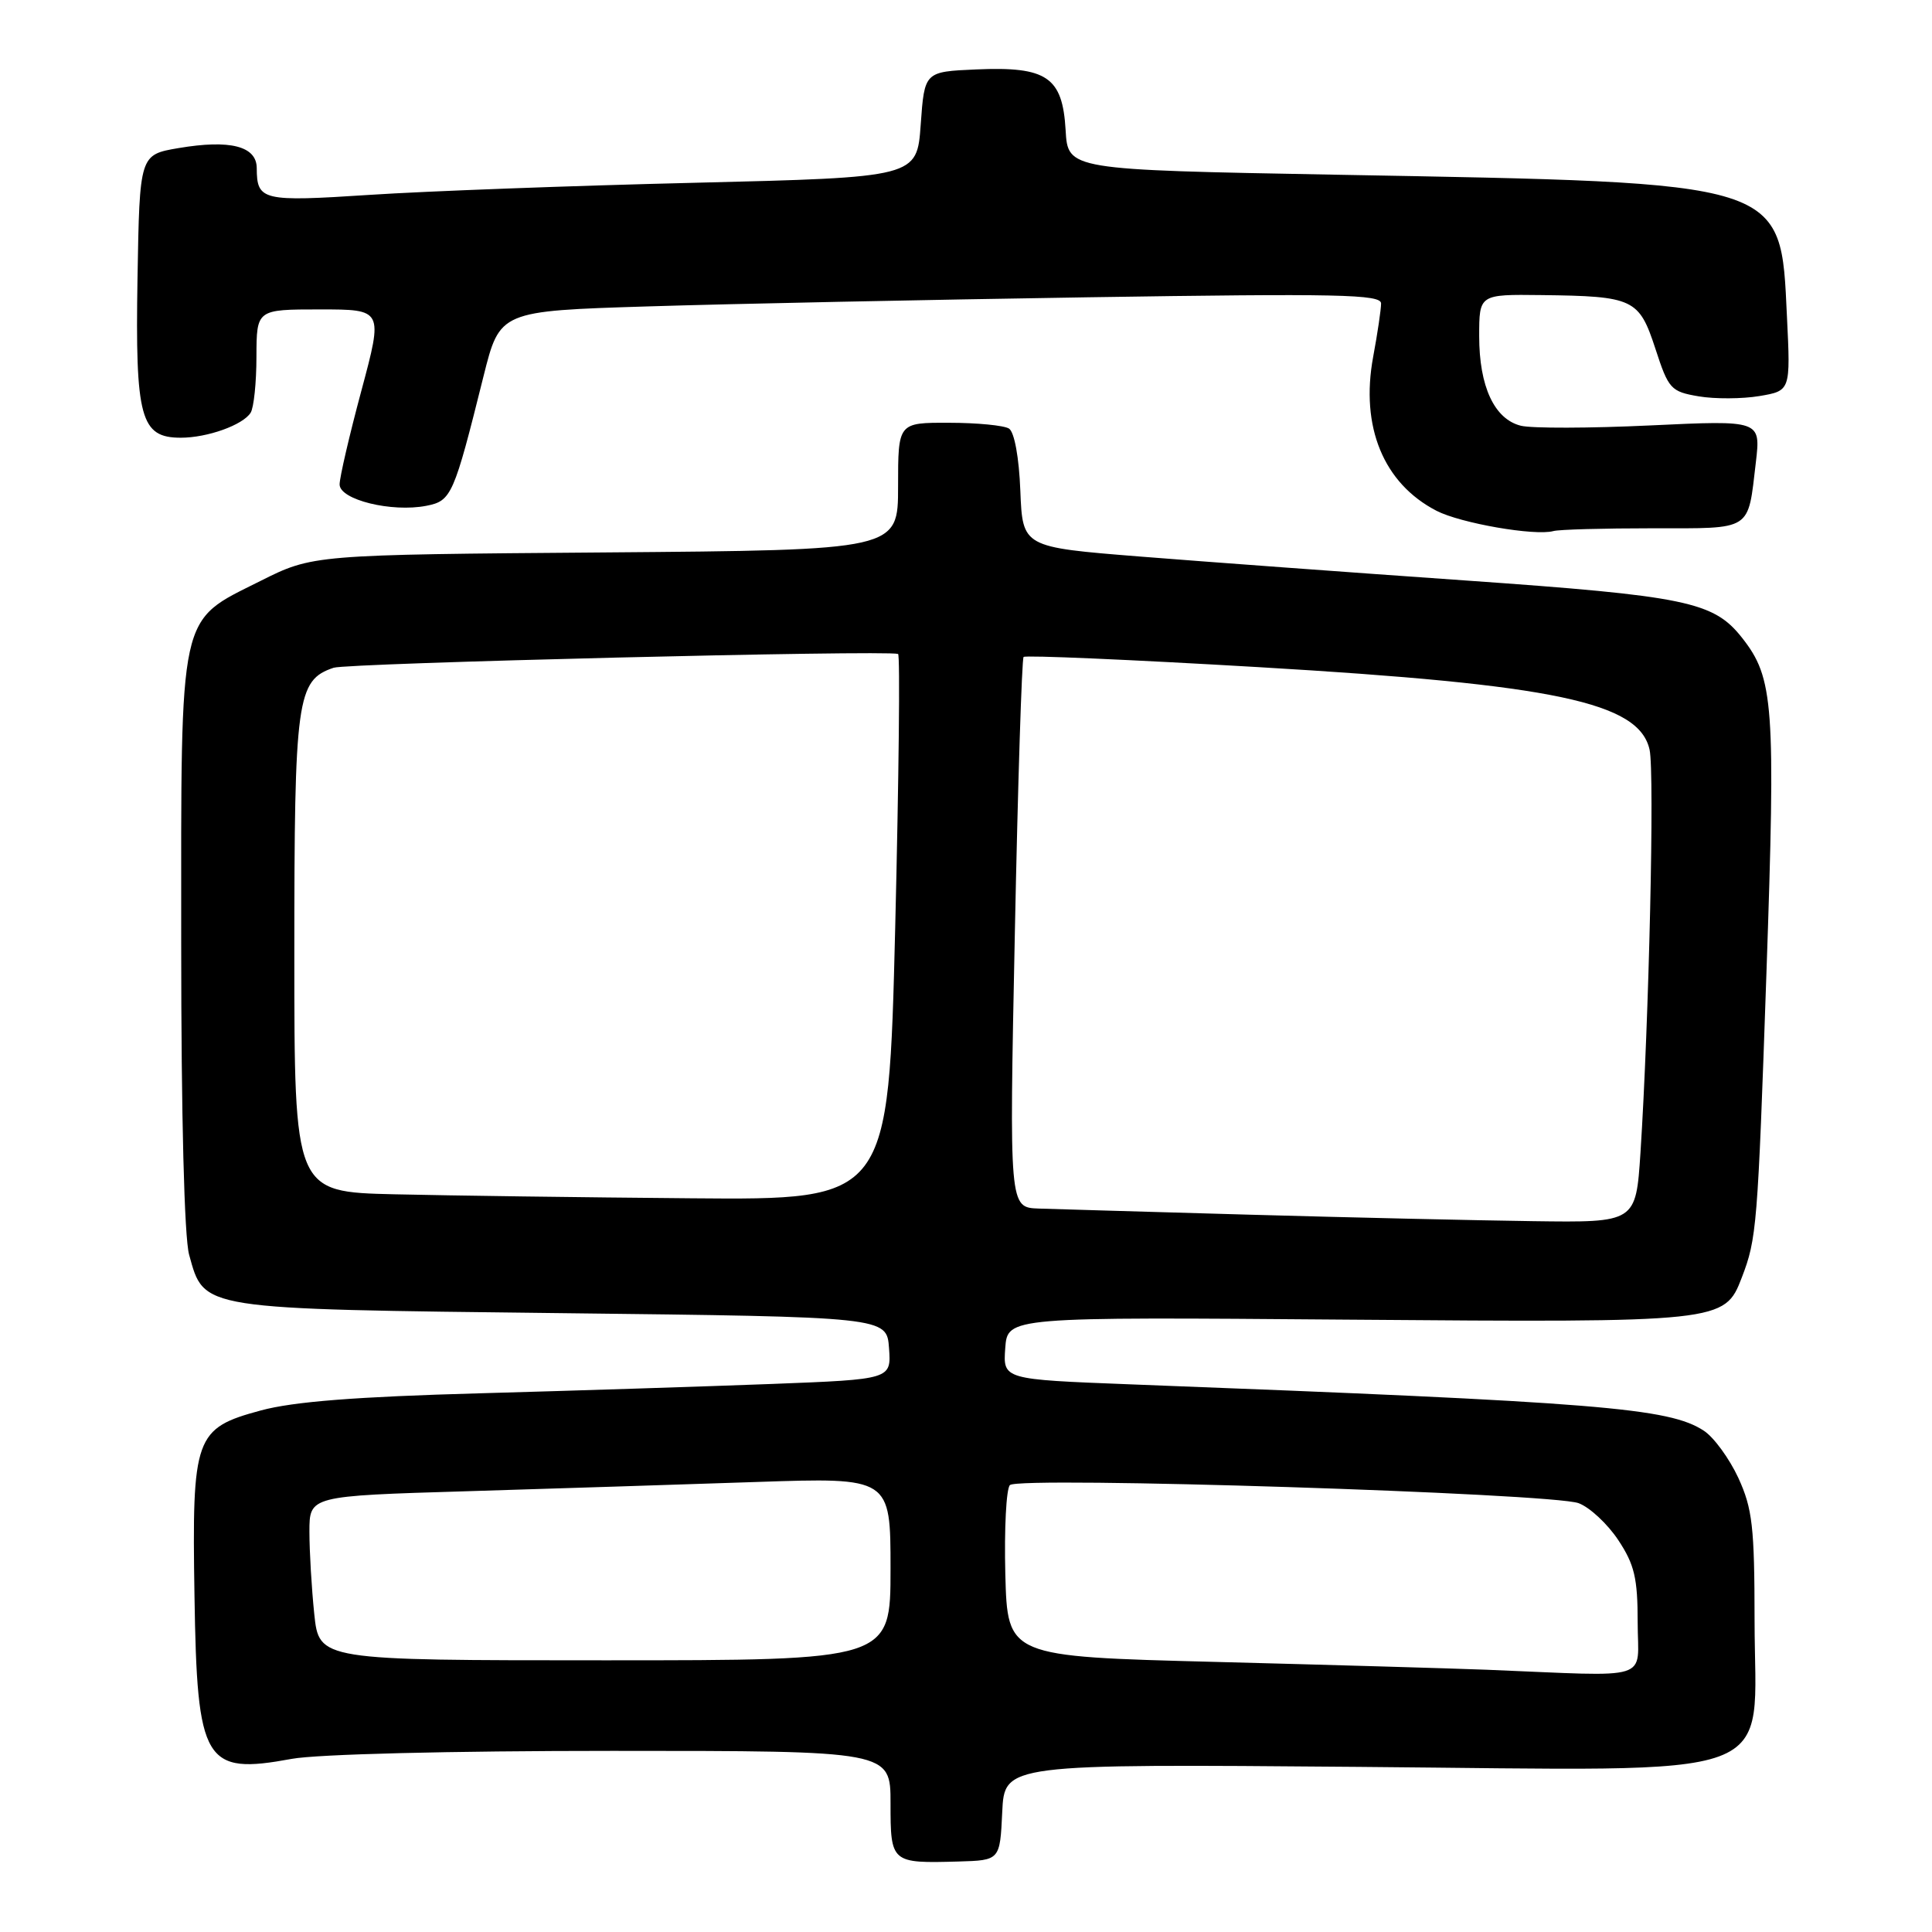 <?xml version="1.0" encoding="UTF-8" standalone="no"?>
<!DOCTYPE svg PUBLIC "-//W3C//DTD SVG 1.1//EN" "http://www.w3.org/Graphics/SVG/1.1/DTD/svg11.dtd" >
<svg xmlns="http://www.w3.org/2000/svg" xmlns:xlink="http://www.w3.org/1999/xlink" version="1.1" viewBox="0 0 256 256">
 <g >
 <path fill="currentColor"
d=" M 132.80 240.12 C 133.10 233.73 133.10 233.73 180.02 234.12 C 237.43 234.59 232.50 236.41 232.49 214.72 C 232.48 202.30 232.21 199.91 230.34 195.83 C 229.15 193.27 227.10 190.45 225.77 189.58 C 221.14 186.55 212.06 185.81 149.70 183.43 C 132.90 182.78 132.90 182.78 133.20 178.64 C 133.50 174.50 133.50 174.50 178.59 174.86 C 228.15 175.25 228.52 175.21 230.79 169.30 C 232.78 164.12 232.90 162.60 234.06 129.00 C 235.29 93.29 235.04 89.86 230.83 84.51 C 227.06 79.72 223.45 78.97 194.10 76.91 C 178.92 75.85 159.53 74.42 151.00 73.74 C 135.50 72.50 135.50 72.50 135.20 65.03 C 135.03 60.61 134.41 57.25 133.70 56.79 C 133.04 56.37 129.46 56.02 125.75 56.02 C 119.00 56.00 119.00 56.00 119.00 64.45 C 119.00 72.89 119.00 72.89 80.22 73.20 C 41.45 73.50 41.45 73.50 34.47 77.00 C 23.57 82.47 24.00 80.48 24.01 125.00 C 24.01 147.97 24.42 163.96 25.06 166.26 C 27.09 173.58 26.17 173.44 74.45 174.00 C 117.50 174.50 117.50 174.50 117.80 178.63 C 118.10 182.77 118.10 182.77 102.30 183.38 C 93.61 183.71 76.18 184.27 63.56 184.62 C 47.20 185.07 38.89 185.72 34.57 186.89 C 25.81 189.26 25.43 190.30 25.77 211.45 C 26.11 233.60 27.06 235.20 38.65 233.06 C 42.00 232.44 59.59 232.00 81.18 232.00 C 118.00 232.00 118.00 232.00 118.00 238.93 C 118.00 246.85 118.07 246.91 127.00 246.66 C 132.50 246.50 132.50 246.50 132.80 240.12 Z  M 218.97 70.00 C 232.31 70.00 231.57 70.47 232.66 61.26 C 233.31 55.68 233.31 55.68 218.70 56.37 C 210.67 56.75 202.93 56.77 201.51 56.41 C 198.01 55.53 196.00 51.22 196.00 44.55 C 196.00 39.00 196.00 39.00 204.25 39.10 C 216.48 39.25 217.18 39.58 219.35 46.21 C 221.09 51.56 221.39 51.89 225.10 52.52 C 227.24 52.88 230.86 52.86 233.13 52.48 C 237.26 51.78 237.26 51.78 236.78 41.95 C 235.92 23.92 236.95 24.24 177.00 23.15 C 141.50 22.50 141.50 22.50 141.20 17.24 C 140.79 10.20 138.72 8.79 129.35 9.20 C 122.50 9.50 122.50 9.50 122.00 16.50 C 121.50 23.50 121.50 23.50 92.00 24.22 C 75.78 24.61 56.42 25.33 49.00 25.82 C 34.73 26.75 34.04 26.59 34.02 22.27 C 34.00 19.36 30.49 18.47 23.67 19.62 C 18.50 20.50 18.50 20.50 18.22 36.89 C 17.91 55.40 18.62 58.00 23.96 58.00 C 27.48 58.00 32.18 56.32 33.21 54.69 C 33.63 54.03 33.98 50.69 33.98 47.25 C 34.00 41.00 34.00 41.00 42.39 41.00 C 50.77 41.00 50.77 41.00 47.89 51.75 C 46.30 57.66 45.00 63.26 45.00 64.19 C 45.00 66.22 51.90 67.92 56.50 67.02 C 59.82 66.37 60.13 65.67 64.07 49.85 C 66.23 41.21 66.23 41.21 85.86 40.60 C 96.66 40.26 122.94 39.72 144.25 39.39 C 177.36 38.88 183.00 39.00 183.00 40.21 C 183.00 40.99 182.53 44.18 181.95 47.29 C 180.24 56.55 183.32 64.05 190.34 67.68 C 193.53 69.33 203.38 71.04 205.83 70.37 C 206.56 70.16 212.48 70.00 218.97 70.00 Z  M 197.00 221.25 C 192.32 221.07 176.12 220.60 161.00 220.21 C 133.50 219.50 133.50 219.50 133.21 208.59 C 133.06 202.58 133.33 197.27 133.82 196.78 C 135.00 195.60 205.63 197.86 209.18 199.18 C 210.65 199.73 213.01 201.93 214.43 204.07 C 216.58 207.32 217.00 209.11 217.00 214.98 C 217.00 222.89 219.35 222.15 197.00 221.25 Z  M 41.64 213.85 C 41.29 210.47 41.00 205.57 41.00 202.96 C 41.00 198.22 41.00 198.22 61.75 197.60 C 73.16 197.25 90.49 196.70 100.25 196.37 C 118.00 195.77 118.00 195.77 118.00 207.88 C 118.00 220.00 118.00 220.00 80.14 220.00 C 42.28 220.00 42.28 220.00 41.64 213.85 Z  M 165.50 160.95 C 152.30 160.58 139.75 160.21 137.62 160.14 C 133.73 160.00 133.73 160.00 134.47 123.75 C 134.87 103.81 135.40 87.30 135.63 87.05 C 135.87 86.80 149.89 87.41 166.78 88.40 C 206.05 90.71 217.20 93.06 218.58 99.35 C 219.25 102.41 218.50 135.29 217.37 152.75 C 216.76 162.00 216.76 162.00 203.13 161.81 C 195.63 161.71 178.70 161.32 165.50 160.95 Z  M 52.25 158.25 C 39.00 157.94 39.00 157.94 39.00 126.42 C 39.00 92.49 39.32 90.13 44.21 88.48 C 46.06 87.86 117.24 86.12 119.00 86.65 C 119.28 86.74 119.10 103.05 118.62 122.90 C 117.73 159.00 117.73 159.00 91.62 158.78 C 77.25 158.66 59.54 158.42 52.25 158.25 Z "/>
</g>
</svg>